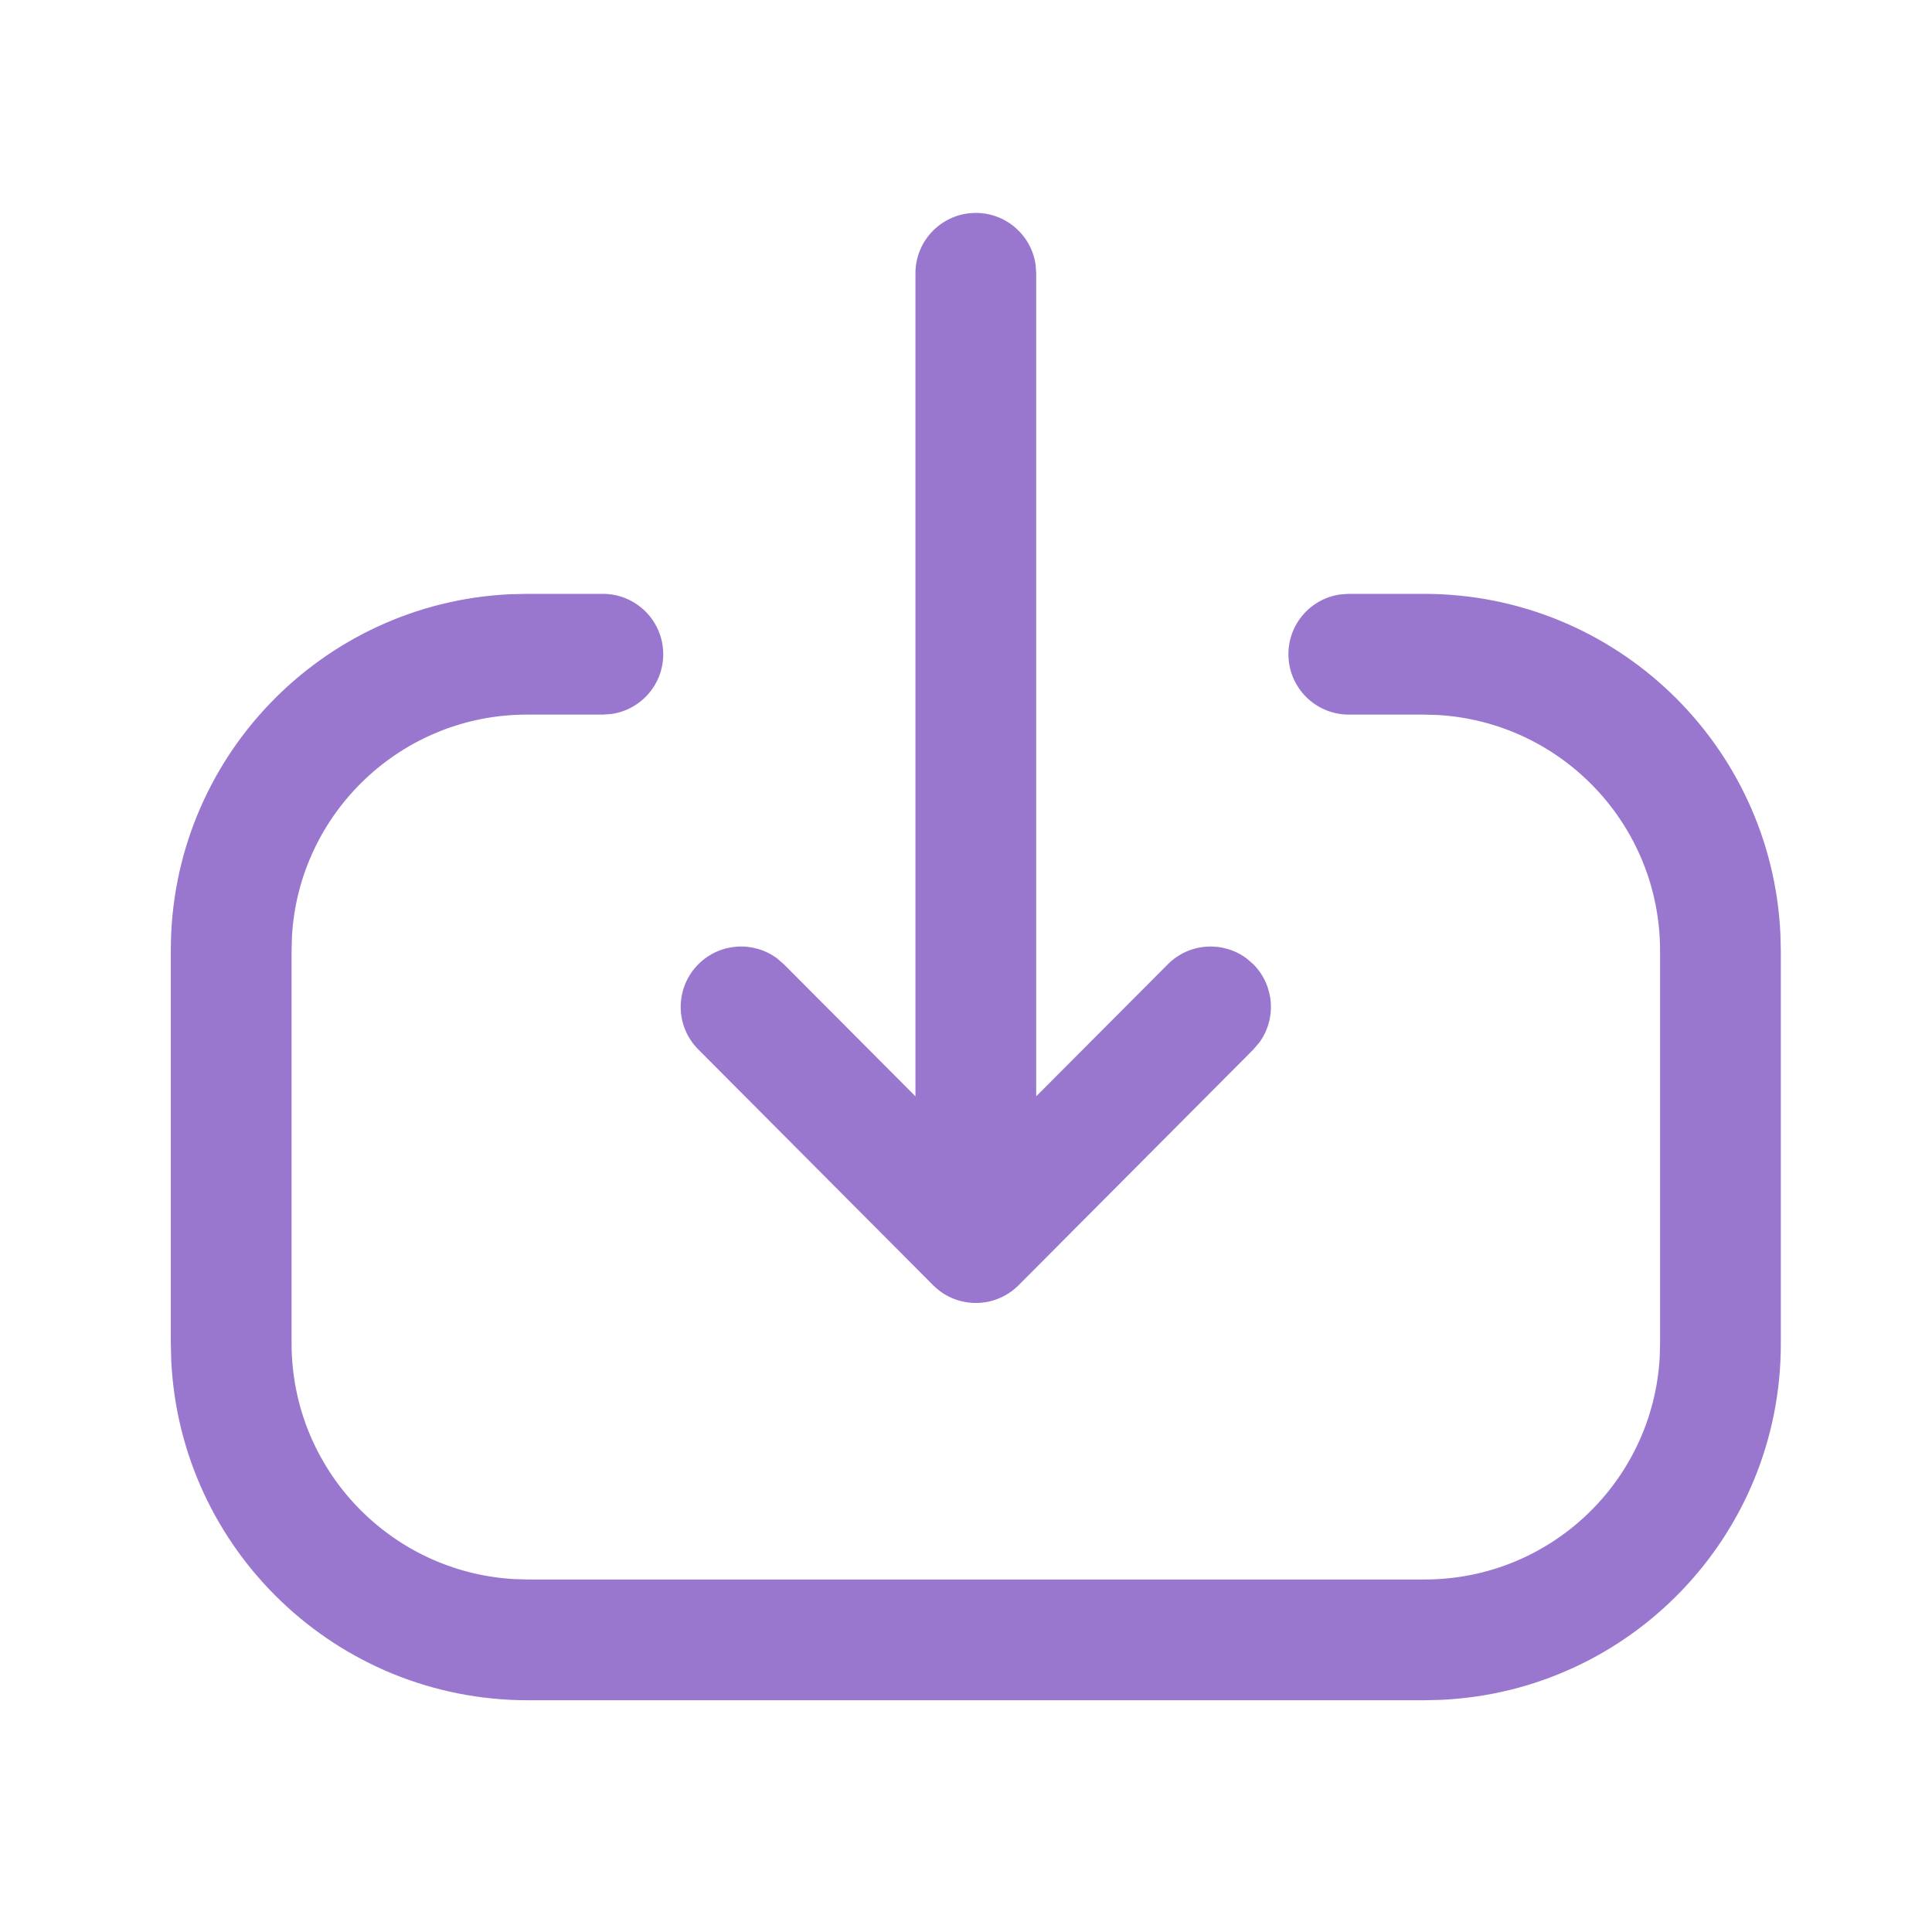 <svg width="24" height="24" viewBox="0 0 24 24" fill="none" xmlns="http://www.w3.org/2000/svg">
<path fill-rule="evenodd" clip-rule="evenodd" d="M11.372 3.395V13.619L9.738 11.979L9.654 11.906C9.36 11.687 8.944 11.711 8.677 11.976C8.383 12.269 8.382 12.744 8.675 13.037L11.591 15.965L11.593 15.967C11.618 15.992 11.644 16.014 11.672 16.035L11.675 16.038C11.969 16.257 12.387 16.233 12.654 15.965L15.57 13.037L15.642 12.953C15.859 12.659 15.834 12.242 15.567 11.976L15.483 11.904C15.189 11.687 14.772 11.712 14.507 11.979L12.872 13.619V3.395L12.865 3.293C12.816 2.927 12.502 2.645 12.122 2.645C11.708 2.645 11.372 2.98 11.372 3.395ZM17.905 21.116C20.253 21.007 22.122 19.07 22.122 16.696V11.812L22.117 11.603C22.008 9.25 20.067 7.377 17.688 7.377H16.755L16.653 7.384C16.287 7.433 16.005 7.747 16.005 8.127C16.005 8.541 16.341 8.877 16.755 8.877H17.688L17.86 8.882C19.401 8.971 20.622 10.248 20.622 11.812V16.696L20.617 16.868C20.528 18.404 19.255 19.621 17.697 19.621H6.557L6.385 19.616C4.844 19.527 3.622 18.249 3.622 16.686V11.801L3.627 11.629C3.716 10.095 4.99 8.877 6.547 8.877H7.489L7.591 8.87C7.957 8.82 8.239 8.507 8.239 8.127C8.239 7.713 7.903 7.377 7.489 7.377H6.547L6.333 7.382C3.989 7.494 2.122 9.43 2.122 11.801V16.686L2.127 16.895C2.236 19.247 4.178 21.121 6.557 21.121H17.697L17.905 21.116Z" fill="#9A77CF"/>
</svg>
